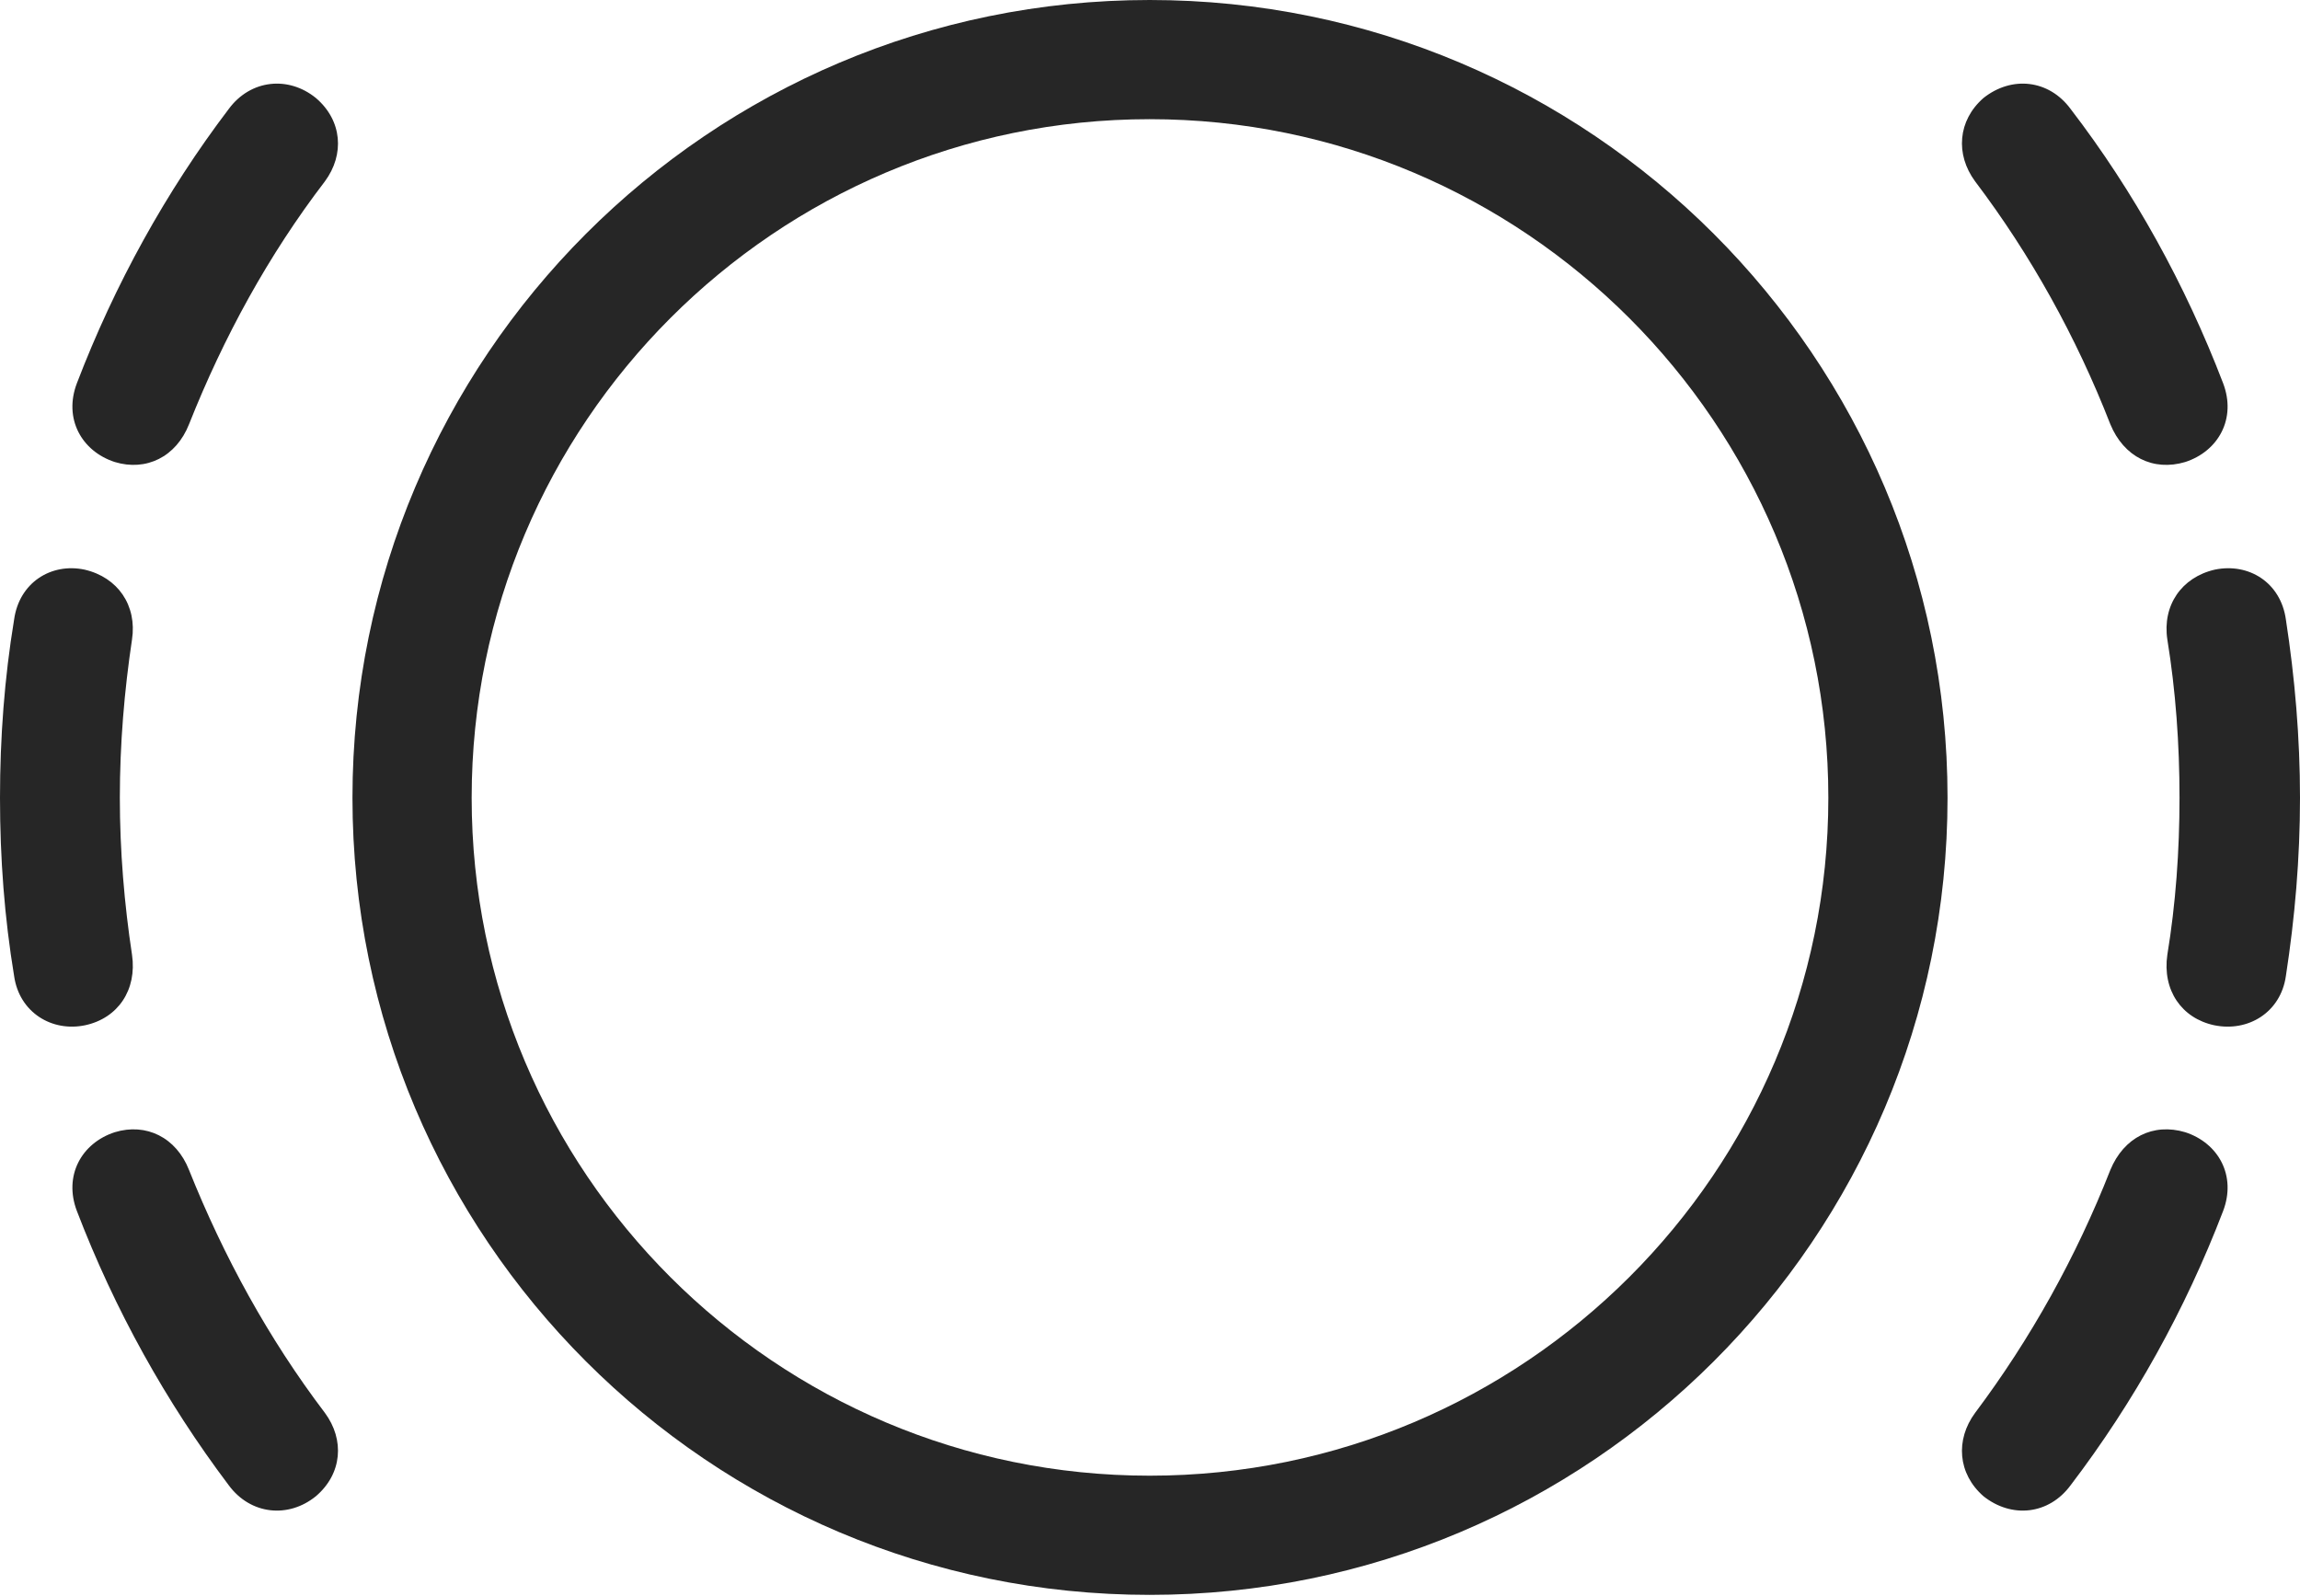 <?xml version="1.0" encoding="UTF-8"?>
<!--Generator: Apple Native CoreSVG 326-->
<!DOCTYPE svg
PUBLIC "-//W3C//DTD SVG 1.1//EN"
       "http://www.w3.org/Graphics/SVG/1.1/DTD/svg11.dtd">
<svg version="1.1" xmlns="http://www.w3.org/2000/svg" xmlns:xlink="http://www.w3.org/1999/xlink" viewBox="0 0 897.25 622.75">
 <g>
  <rect height="622.75" opacity="0" width="897.25" x="0" y="0"/>
  <path d="M44.75 180.25C57 184 68.75 178.25 73.75 165.5C87.25 131.5 104.75 99.5 126.75 70.75C134.5 60.25 133.5 47 123.25 38.25C112.5 29.5 97.75 31 89.25 42.5C64.75 74.75 44.75 111 30 149.5C24.75 163.25 31.75 176 44.75 180.25ZM33.25 400C46 397.25 53.5 386.25 51.5 372.5C48.5 352.75 46.75 332 46.75 311.25C46.75 290.25 48.5 269.5 51.5 249.5C53.5 236.25 46 225.25 33 222.25C20 219.5 7.5 227.25 5.5 241.75C1.75 264.5 0 287.75 0 311.25C0 335 1.75 358 5.5 380.75C7.5 395 20.25 402.75 33.25 400ZM123.25 583.75C133.5 575 134.5 561.75 126.75 551.25C104.75 522.25 87.25 490.25 73.75 456.5C68.75 443.75 57 438 44.75 441.75C31.75 446 24.75 458.75 30 472.5C44.75 511 64.75 547 89.25 579.5C97.75 591 112.5 592.5 123.25 583.75ZM852.5 180.25C865.5 176 872.5 163.25 867.25 149.5C852.5 111 832.5 74.75 807.75 42.5C799.25 31 784.75 29.5 773.75 38.25C763.75 47 762.75 60.25 770.5 70.75C792.25 99.5 810 131.5 823.25 165.5C828.5 178.25 840 184 852.5 180.25ZM863.75 400C877 402.75 889.75 395 891.75 380.75C895.25 358 897.25 335 897.25 311.25C897.25 287.75 895.25 264.5 891.75 241.75C889.75 227.25 877.25 219.5 864 222.25C851 225.25 843.5 236.25 845.5 249.5C848.75 269.5 850.25 290.25 850.25 311.25C850.25 332 848.75 352.75 845.5 372.5C843.5 386.25 851 397.25 863.75 400ZM773.75 583.75C784.75 592.5 799.25 591 807.75 579.5C832.5 547 852.5 511 867.25 472.5C872.5 458.75 865.5 446 852.5 441.75C840 438 828.5 443.75 823.25 456.5C810 490.25 792.25 522.25 770.5 551.25C762.75 561.75 763.75 575 773.75 583.75Z" fill="black" fill-opacity="0.85"/>
  <path d="M448.5 622.25C620.25 622.25 759.75 483 759.75 311.25C759.75 139.5 620.25 0 448.5 0C276.75 0 137.5 139.5 137.5 311.25C137.5 483 276.75 622.25 448.5 622.25ZM448.5 575.75C302.5 575.75 184 457.25 184 311.25C184 165.25 302.5 46.5 448.5 46.5C594.5 46.5 713.25 165.25 713.25 311.25C713.25 457.25 594.5 575.75 448.5 575.75Z" fill="black" fill-opacity="0.85"/>
 </g>
</svg>
